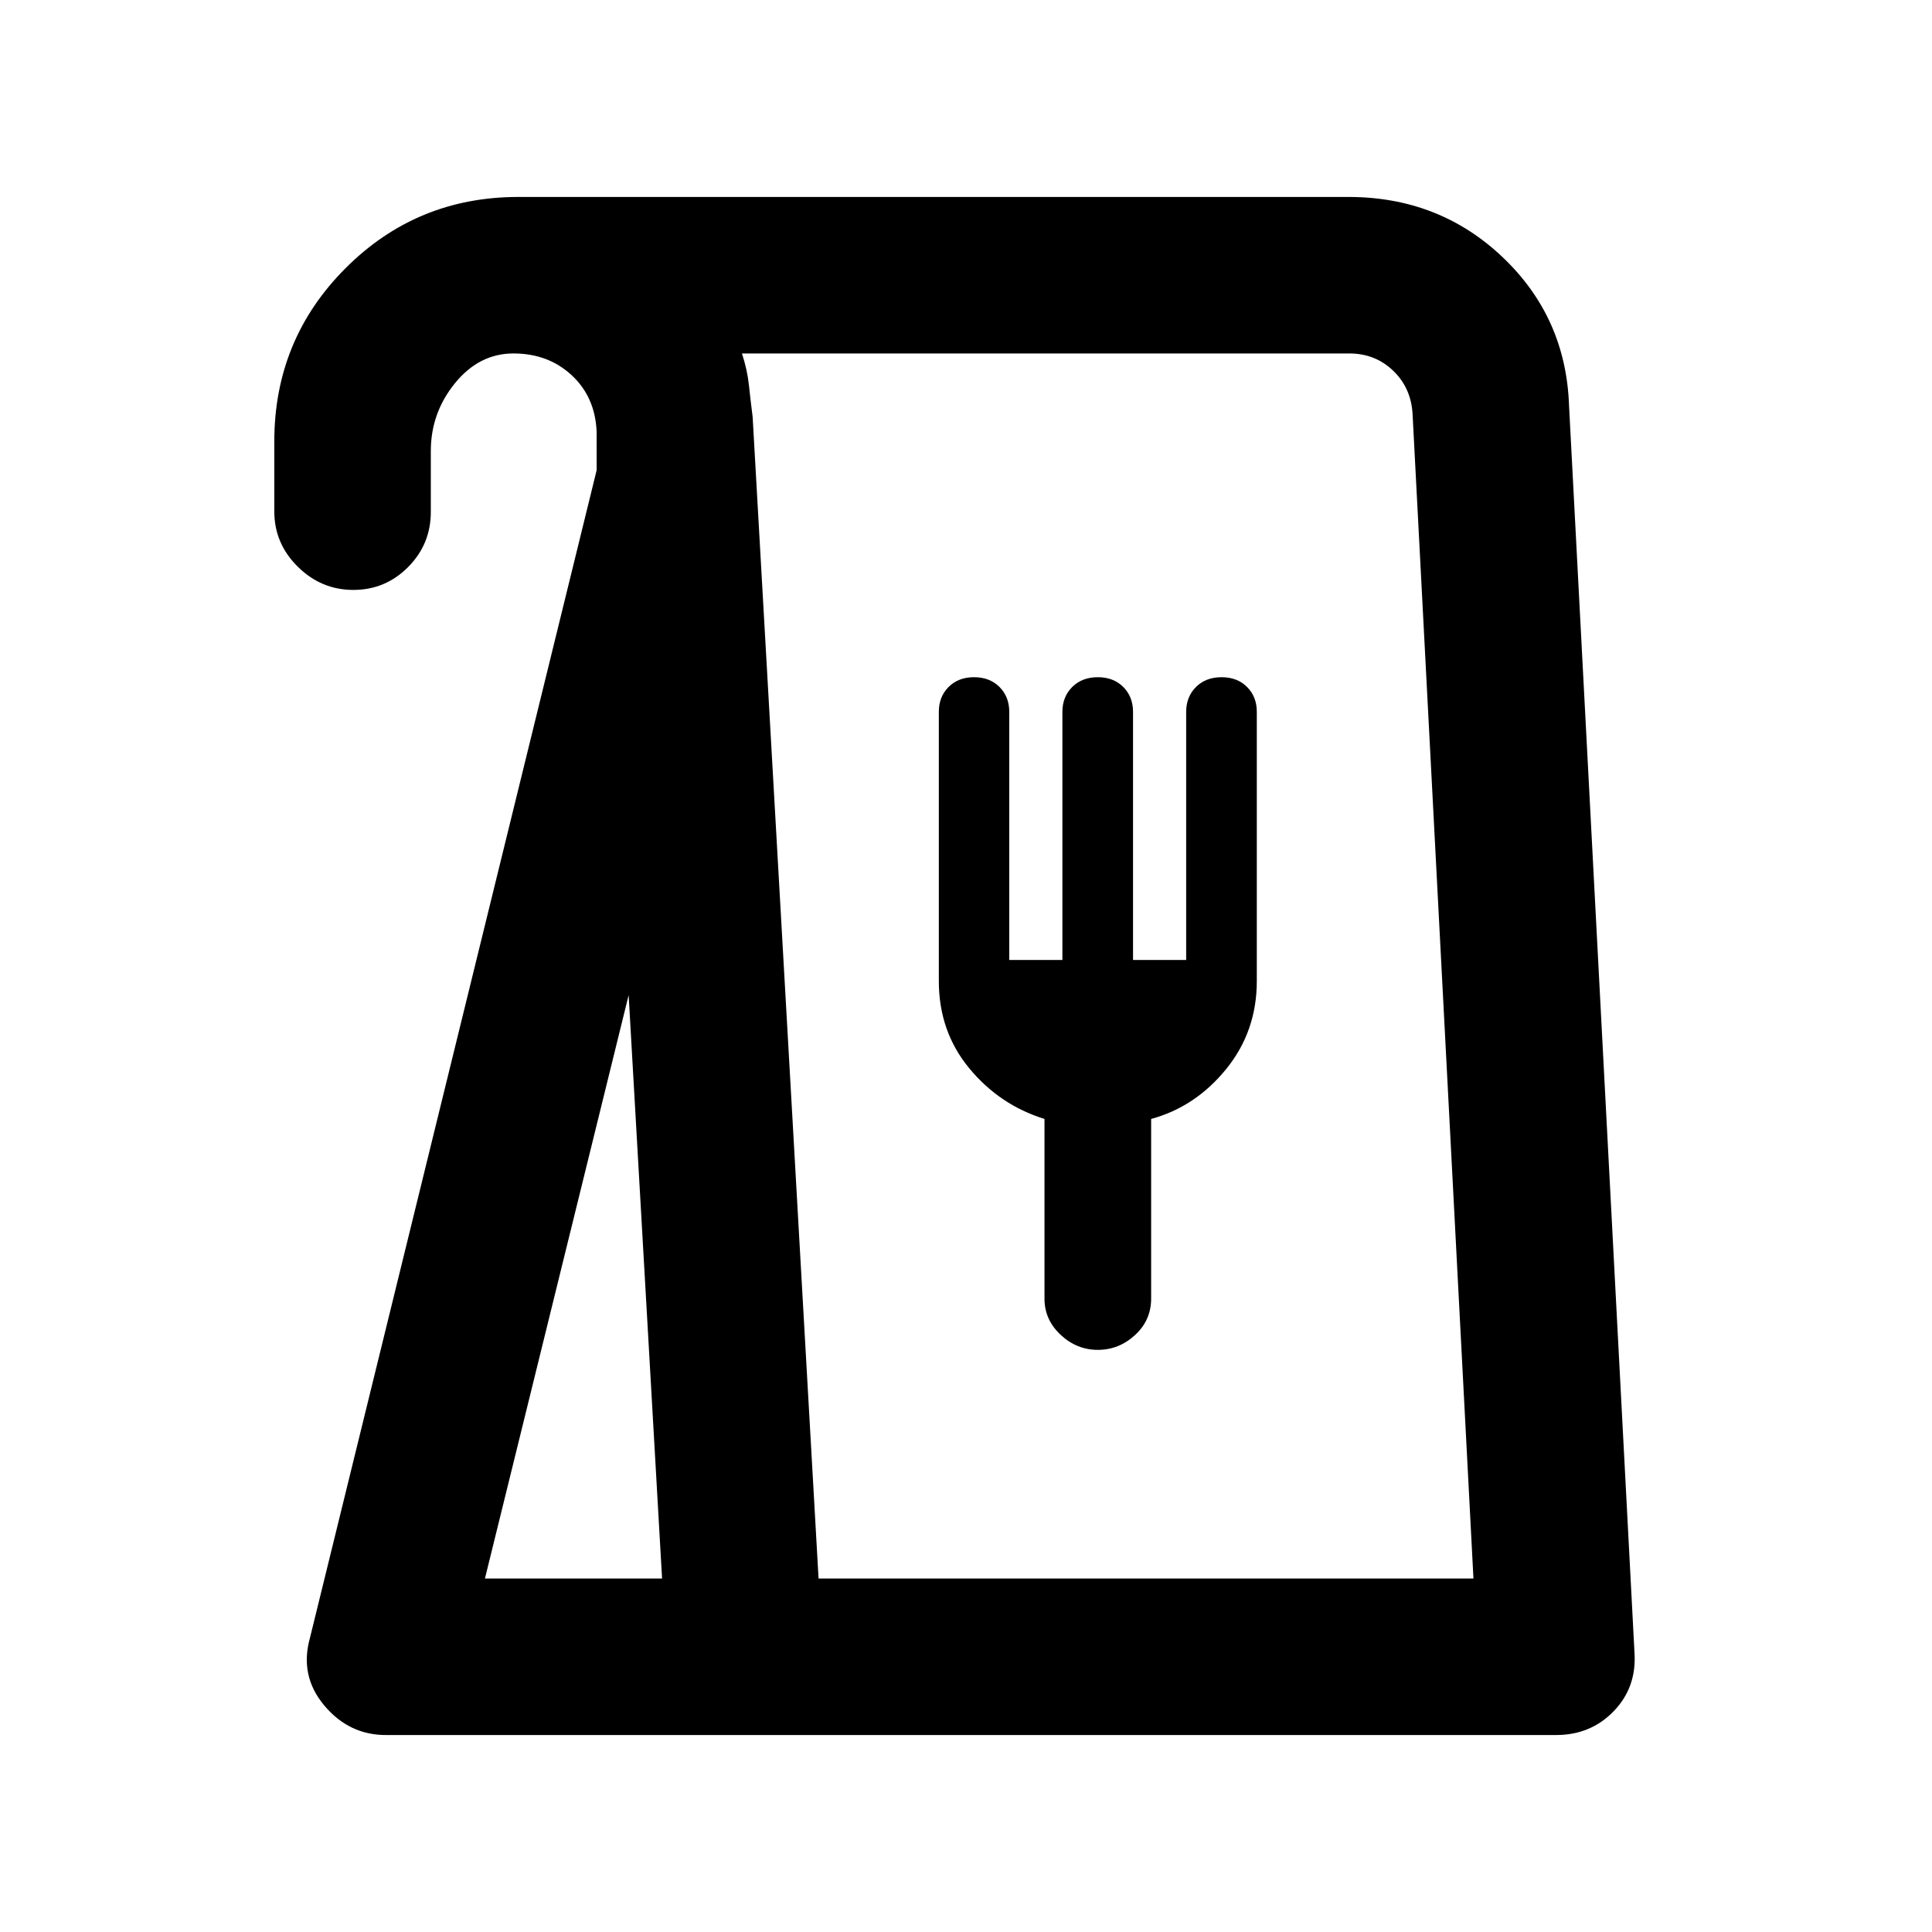 <svg xmlns="http://www.w3.org/2000/svg" height="20" viewBox="0 -960 960 960" width="20"><path d="M191.76-97.87q-18.35 0-30.67-14.73-12.31-14.73-7.09-33.47l142.48-580.32-.02-19.24q-.78-17.2-12.44-27.97t-28.89-10.77q-17.02 0-29.04 14.76-12.02 14.77-12.02 33.74v30.24q0 16.04-11.29 27.4t-27.21 11.36q-15.92 0-27.59-11.52-11.68-11.53-11.68-27.48v-34.78q0-50.62 35.37-86.05 35.36-35.43 85.87-35.43h412.5q45.09 0 76.6 29.92 31.51 29.93 33.01 73.82l32.5 619.28q1.24 17.38-10.22 29.31t-28.72 11.93H191.76Zm49.2-77.76h88.02l-16.61-289.91-71.41 289.91Zm165.78 0h325.41l-30.26-578.78q-.77-12.91-9.68-21.43-8.91-8.53-21.8-8.53H368.67q2.65 8.06 3.48 15.87.83 7.81 1.83 15.61l32.76 577.26ZM545.5-289.26q10.5 0 18.5-7.37 8-7.36 8-18.13V-404q22-6 37.25-24.75t15.25-43.75v-133.81q0-7.48-4.85-12.34-4.85-4.85-12.65-4.85-7.84 0-12.72 4.86-4.88 4.86-4.88 12.39V-483H563v-123.25q0-7.53-4.85-12.39t-12.65-4.86q-7.84 0-12.72 4.86-4.88 4.86-4.88 12.39V-483h-26.4v-123.25q0-7.53-4.85-12.39T484-623.5q-7.8 0-12.65 4.85-4.85 4.86-4.85 12.34v133.81q0 25 15.08 43.28Q496.65-410.94 519-404v89.33q0 10.41 8 17.91t18.5 7.5ZM406.74-175.63h325.41-325.41Z"/></svg>